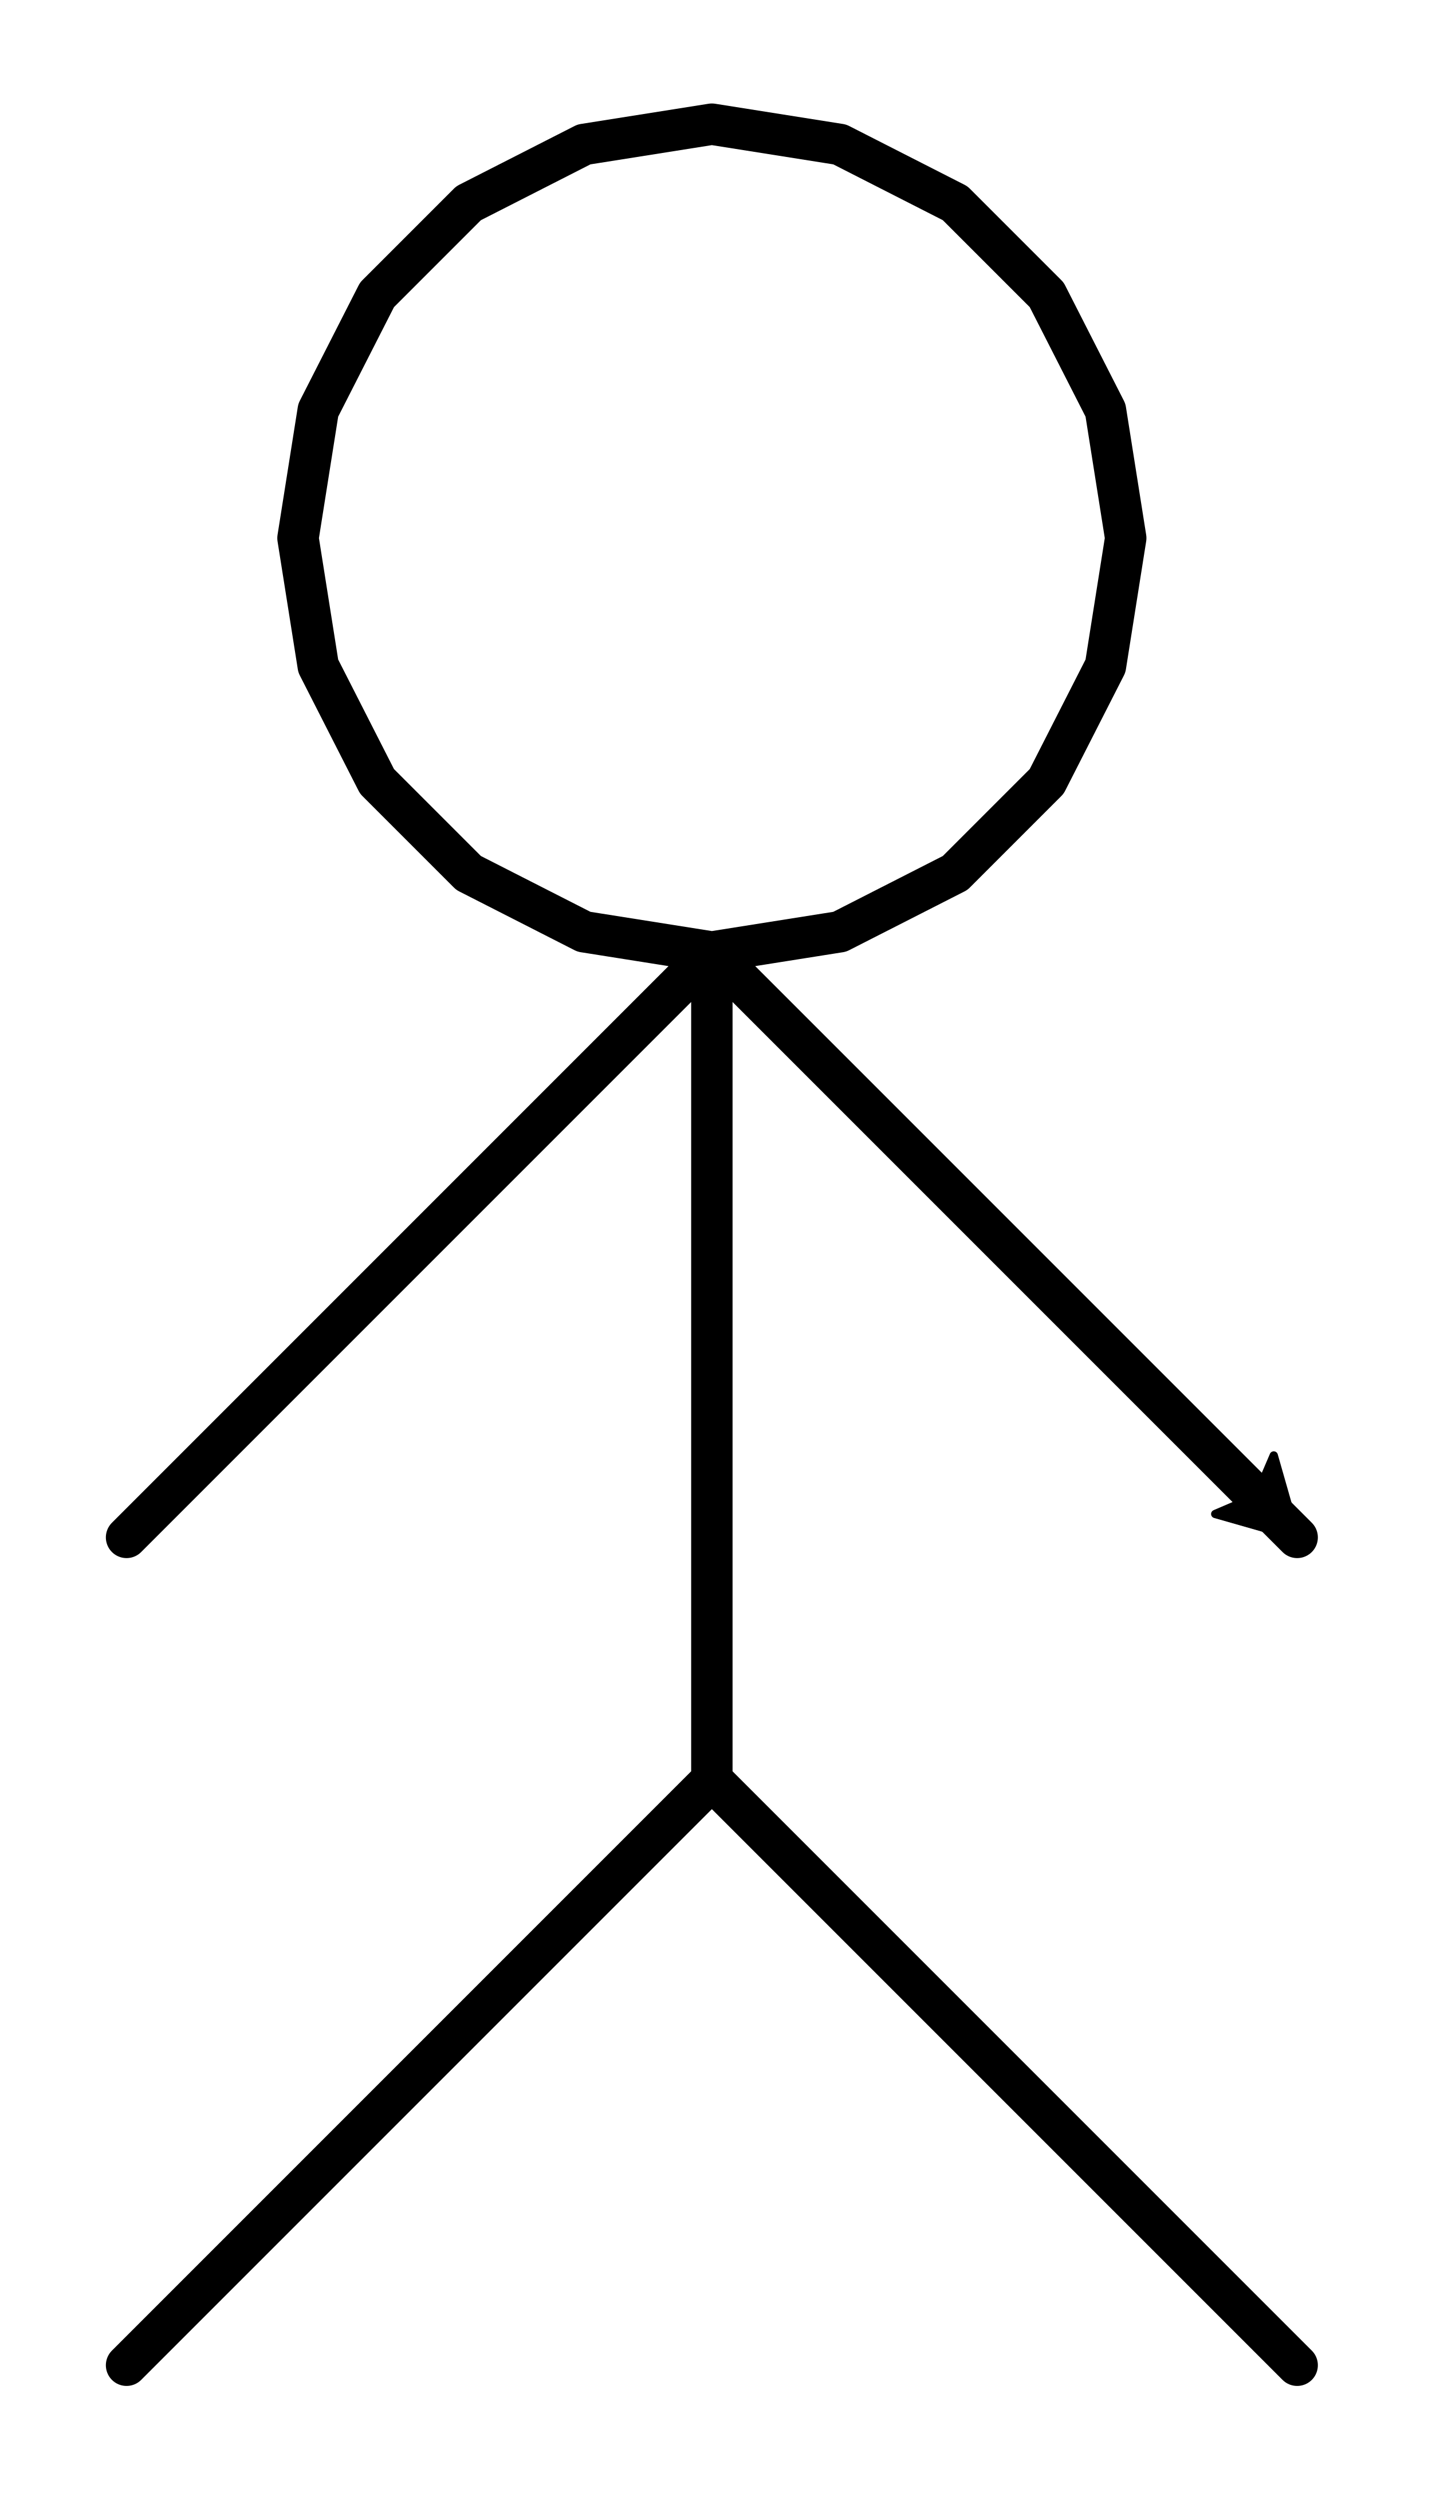 <?xml version="1.0" ?><!DOCTYPE svg  PUBLIC '-//W3C//DTD SVG 1.1//EN'  'http://www.w3.org/Graphics/SVG/1.1/DTD/svg11.dtd'><svg height="302.000" viewBox="-86.000 -115.000 173.000 302.000" width="173.000" xmlns="http://www.w3.org/2000/svg"><polyline fill="none" points="0.0,-0.0 15.451,-2.447 29.389,-9.549 40.451,-20.611 47.553,-34.549 50.0,-50.0 47.553,-65.451 40.451,-79.389 29.389,-90.451 15.451,-97.553 3.73034936274e-14,-100.0 -15.451,-97.553 -29.389,-90.451 -40.451,-79.389 -47.553,-65.451 -50.0,-50.0 -47.553,-34.549 -40.451,-20.611 -29.389,-9.549 -15.451,-2.447 -3.37507799486e-14,-6.08402217495e-14 -8.03631396226e-14,100.0 -70.711,170.711 -9.94759830064e-14,100.0 70.711,170.711 -1.13686837722e-13,100.0 -1.13686837722e-13,-7.1054273576e-14 -70.711,70.711 -1.27897692437e-13,-8.52651282912e-14 70.711,70.711" stroke="#000" stroke-linecap="round" stroke-linejoin="round" stroke-width="5.0"/><line fill="none" stroke="none" stroke-linecap="round" stroke-width="5.0" x1="0.0" x2="0.0" y1="0.0" y2="0.0"/><polygon fill="#000" fill-rule="evenodd" points="70.711,70.711 67.882,60.811 65.761,65.761 60.811,67.882" stroke="#000" stroke-linejoin="round"/></svg>